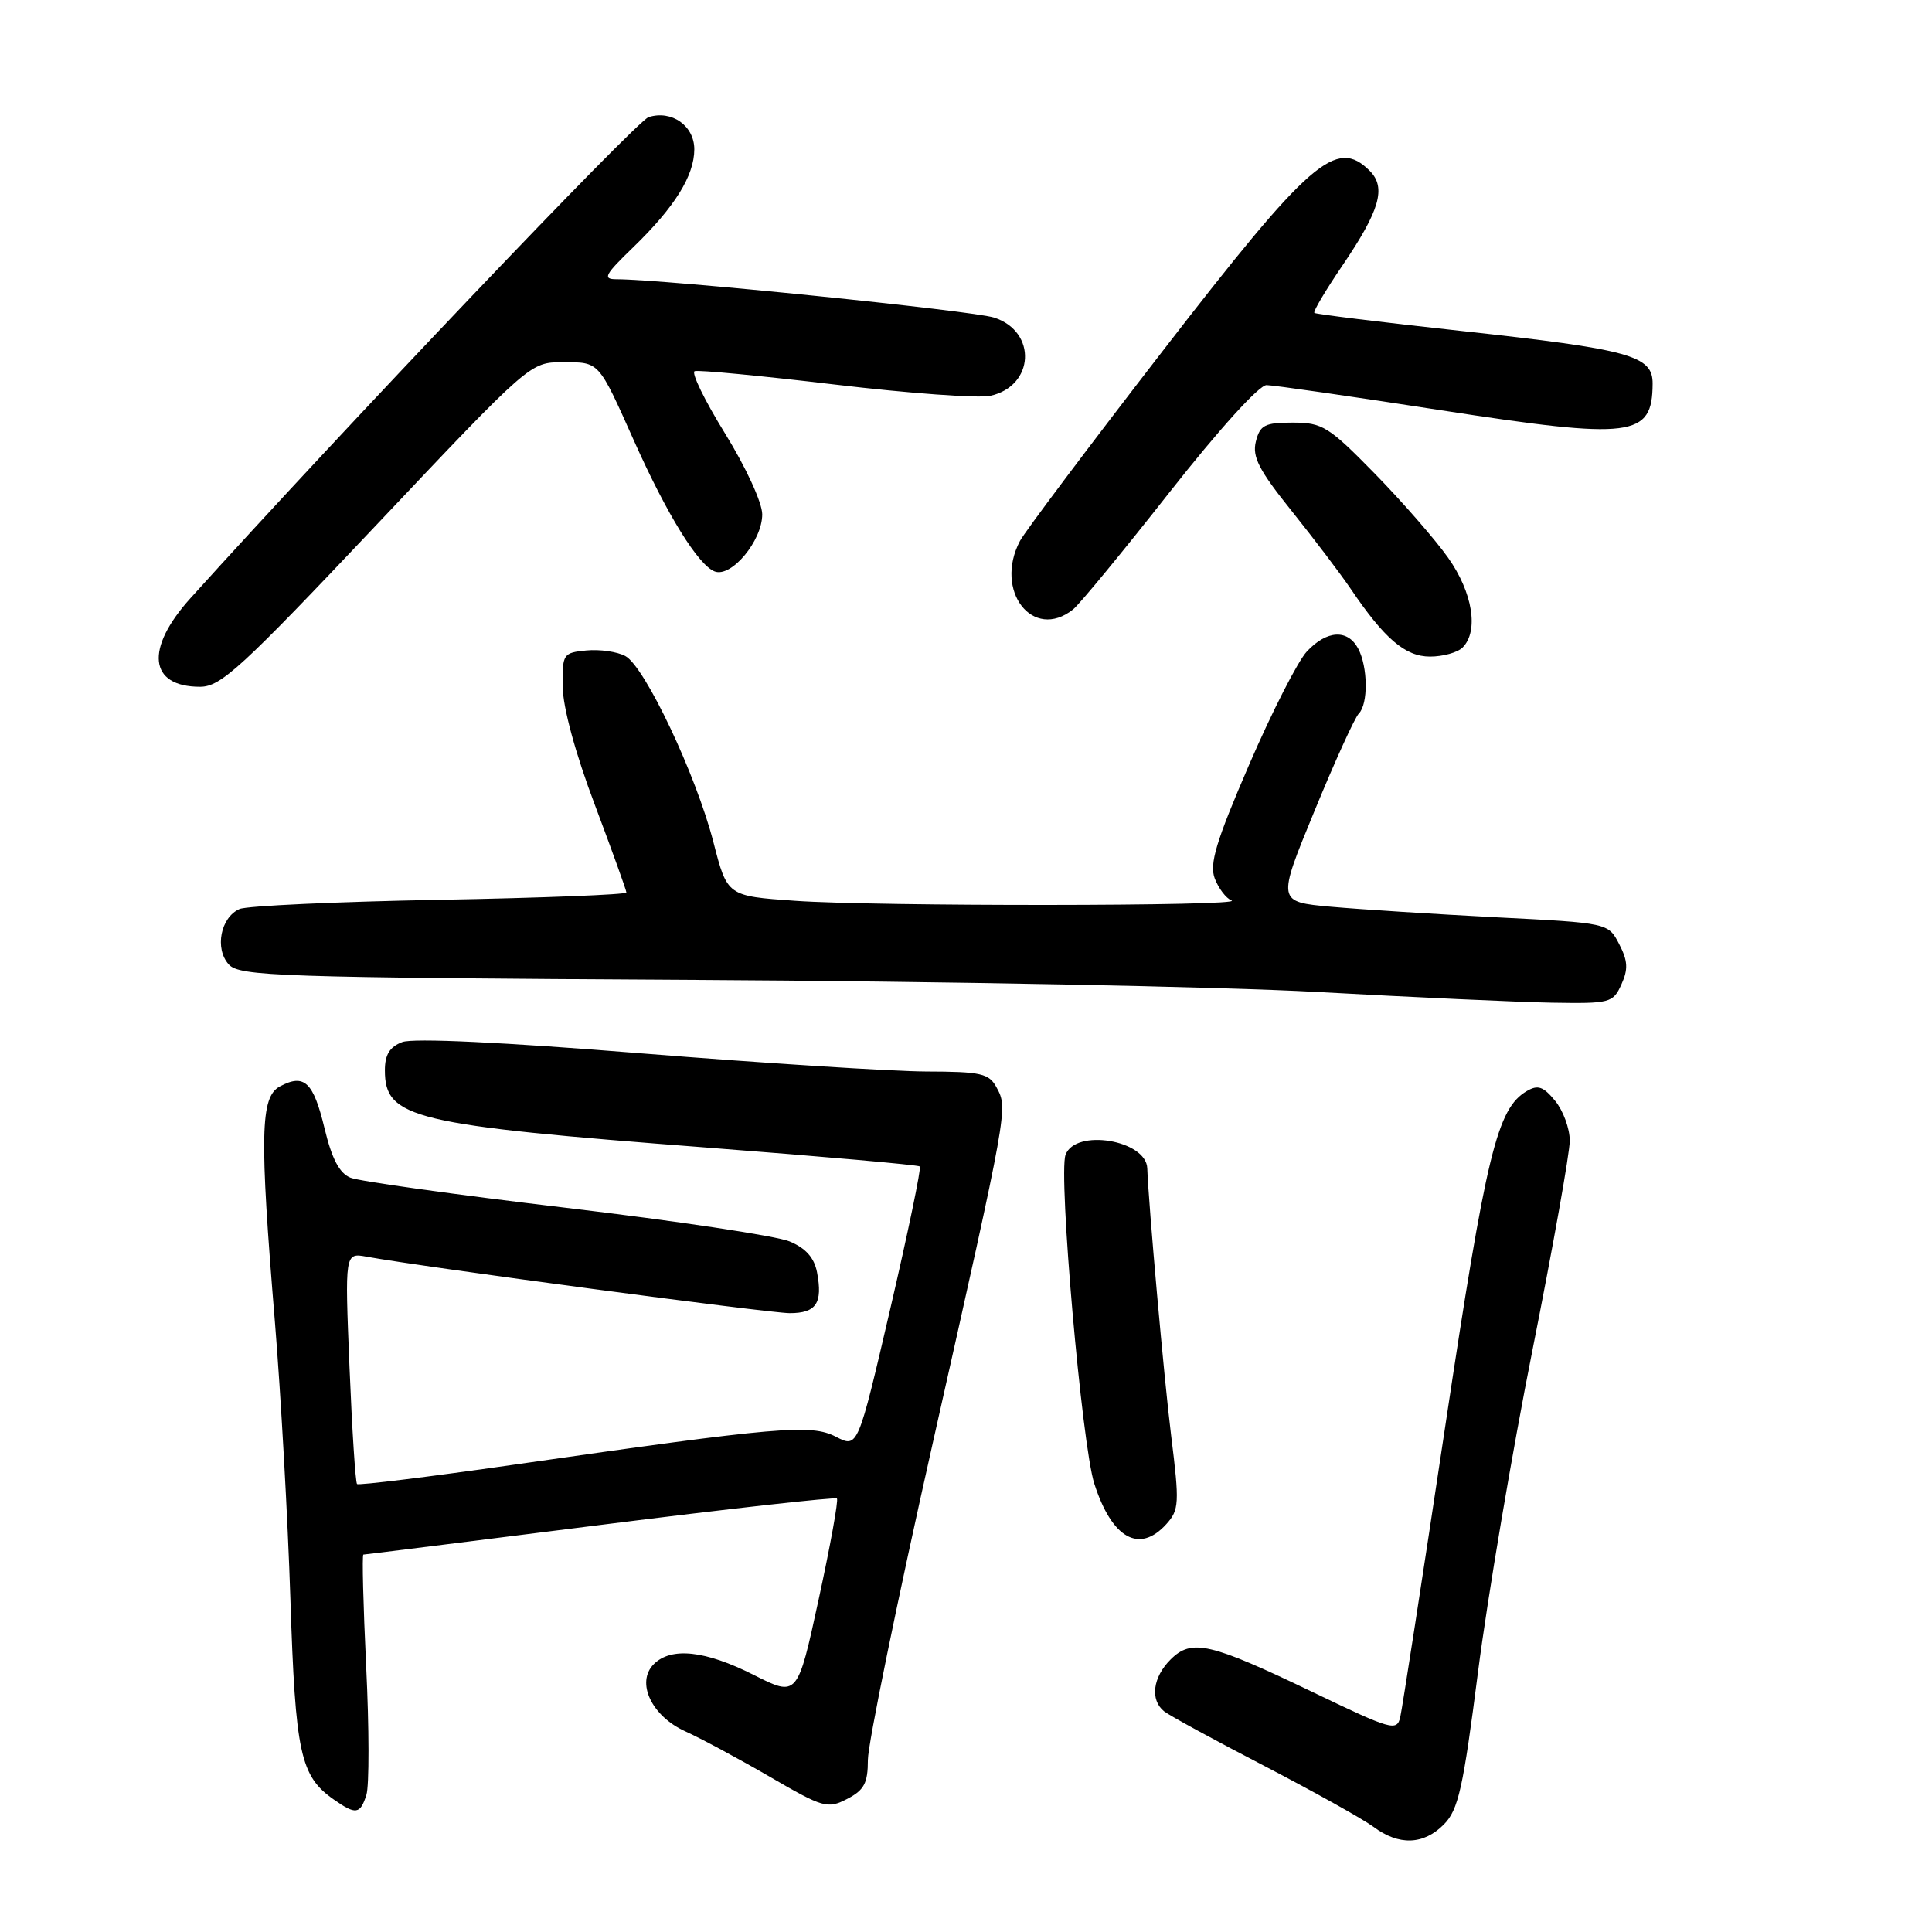 <?xml version="1.0" encoding="UTF-8" standalone="no"?>
<!DOCTYPE svg PUBLIC "-//W3C//DTD SVG 1.1//EN" "http://www.w3.org/Graphics/SVG/1.1/DTD/svg11.dtd" >
<svg xmlns="http://www.w3.org/2000/svg" xmlns:xlink="http://www.w3.org/1999/xlink" version="1.1" viewBox="0 0 256 256">
 <g >
 <path fill="currentColor"
d=" M 191.32 241.75 C 193.24 239.81 193.87 236.99 195.85 221.50 C 197.12 211.60 200.37 192.38 203.08 178.79 C 205.78 165.20 208.00 152.77 208.00 151.15 C 208.00 149.54 207.13 147.16 206.06 145.86 C 204.50 143.96 203.77 143.71 202.31 144.57 C 198.37 146.89 196.95 152.73 191.48 189.13 C 188.47 209.14 185.80 226.41 185.54 227.53 C 185.10 229.44 184.38 229.23 174.04 224.26 C 160.31 217.66 157.90 217.10 155.10 219.90 C 152.74 222.26 152.37 225.25 154.25 226.76 C 154.94 227.31 160.90 230.56 167.50 233.98 C 174.10 237.41 180.62 241.05 182.00 242.07 C 185.36 244.58 188.63 244.47 191.32 241.75 Z  M 48.55 237.83 C 48.93 236.64 48.92 228.99 48.52 220.83 C 48.13 212.68 47.96 206.00 48.15 205.99 C 48.34 205.99 62.45 204.22 79.50 202.07 C 96.55 199.92 110.68 198.34 110.90 198.56 C 111.11 198.78 110.03 204.79 108.48 211.91 C 105.67 224.86 105.67 224.86 99.86 221.93 C 93.45 218.69 88.93 218.21 86.63 220.51 C 84.23 222.92 86.33 227.39 90.80 229.41 C 92.84 230.33 97.88 233.04 102.00 235.43 C 109.09 239.55 109.65 239.71 112.25 238.37 C 114.51 237.20 115.00 236.28 115.00 233.19 C 115.00 231.12 118.89 212.12 123.65 190.97 C 133.61 146.66 133.56 146.91 132.06 144.11 C 131.05 142.23 130.04 142.00 122.71 141.98 C 118.20 141.96 101.25 140.88 85.05 139.58 C 66.71 138.10 54.73 137.53 53.30 138.08 C 51.64 138.71 51.00 139.75 51.00 141.82 C 51.00 148.20 54.64 149.07 93.80 152.07 C 109.04 153.24 121.67 154.36 121.88 154.56 C 122.09 154.77 120.33 163.25 117.97 173.41 C 113.67 191.88 113.67 191.88 110.77 190.38 C 107.45 188.67 103.28 189.03 68.09 194.08 C 56.86 195.69 47.51 196.84 47.31 196.64 C 47.10 196.43 46.65 189.45 46.31 181.13 C 45.69 165.99 45.69 165.99 48.59 166.52 C 56.01 167.88 101.85 173.99 104.64 174.00 C 108.16 174.00 109.04 172.68 108.26 168.58 C 107.89 166.65 106.76 165.38 104.61 164.49 C 102.90 163.77 89.58 161.77 75.00 160.04 C 60.42 158.31 47.57 156.52 46.44 156.05 C 44.97 155.46 43.97 153.54 43.00 149.50 C 41.52 143.35 40.32 142.22 37.08 143.96 C 34.49 145.35 34.38 150.39 36.43 175.20 C 37.21 184.71 38.14 201.23 38.48 211.90 C 39.14 232.36 39.79 235.34 44.22 238.44 C 47.15 240.50 47.73 240.41 48.55 237.83 Z  M 154.54 201.96 C 156.25 200.06 156.30 199.22 155.18 190.21 C 154.25 182.74 152.18 159.49 152.02 154.82 C 151.90 151.06 142.49 149.50 141.19 153.02 C 140.22 155.64 143.35 191.48 145.00 196.59 C 147.33 203.86 150.97 205.90 154.54 201.96 Z  M 214.84 130.45 C 215.76 128.43 215.70 127.32 214.55 125.10 C 213.10 122.30 213.10 122.30 198.30 121.55 C 190.16 121.13 180.29 120.50 176.36 120.15 C 169.22 119.50 169.22 119.50 174.16 107.50 C 176.87 100.90 179.52 95.08 180.05 94.55 C 181.31 93.29 181.26 88.36 179.96 85.93 C 178.57 83.34 175.82 83.49 173.17 86.32 C 171.97 87.60 168.53 94.35 165.52 101.32 C 161.13 111.49 160.23 114.48 160.96 116.40 C 161.46 117.71 162.46 119.03 163.19 119.32 C 165.09 120.08 115.96 120.12 105.34 119.36 C 96.37 118.73 96.37 118.73 94.54 111.62 C 92.24 102.67 85.44 88.31 82.86 86.93 C 81.79 86.35 79.47 86.02 77.70 86.19 C 74.61 86.49 74.50 86.65 74.56 91.00 C 74.59 93.74 76.25 99.86 78.81 106.62 C 81.11 112.74 83.00 117.98 83.00 118.26 C 83.00 118.54 71.86 118.98 58.25 119.23 C 44.64 119.48 32.71 120.03 31.74 120.45 C 29.23 121.55 28.42 125.70 30.31 127.79 C 31.73 129.36 36.75 129.53 91.68 129.84 C 124.58 130.02 161.85 130.74 174.50 131.44 C 187.15 132.14 201.14 132.78 205.59 132.86 C 213.35 132.99 213.73 132.90 214.84 130.45 Z  M 49.93 69.50 C 70.25 48.00 70.25 48.00 74.56 48.00 C 79.47 48.00 79.24 47.75 84.05 58.50 C 88.38 68.19 92.52 74.88 94.70 75.72 C 96.91 76.56 101.00 71.65 101.00 68.15 C 101.00 66.61 98.84 61.92 96.08 57.45 C 93.38 53.08 91.56 49.36 92.05 49.18 C 92.53 49.00 100.91 49.80 110.67 50.96 C 120.42 52.12 129.67 52.79 131.21 52.45 C 137.07 51.17 137.45 43.96 131.75 42.09 C 128.96 41.17 87.91 37.00 81.69 37.00 C 79.81 37.00 80.11 36.43 83.92 32.75 C 89.40 27.44 91.99 23.29 92.00 19.79 C 92.00 16.66 89.00 14.55 85.94 15.52 C 84.35 16.02 45.32 57.01 25.25 79.25 C 19.18 85.97 19.72 91.00 26.51 91.00 C 29.26 91.00 31.95 88.53 49.93 69.50 Z  M 193.80 85.80 C 195.97 83.63 195.14 78.50 191.88 73.90 C 190.17 71.48 185.79 66.46 182.16 62.75 C 176.05 56.51 175.23 56.00 171.30 56.00 C 167.59 56.00 166.96 56.32 166.41 58.50 C 165.90 60.53 166.82 62.31 171.19 67.75 C 174.16 71.46 177.66 76.08 178.96 78.00 C 183.45 84.64 186.20 87.00 189.49 87.00 C 191.20 87.00 193.14 86.46 193.80 85.80 Z  M 142.19 80.75 C 143.05 80.06 148.79 73.09 154.95 65.25 C 161.51 56.91 166.85 51.01 167.83 51.03 C 168.75 51.04 179.18 52.54 191.00 54.37 C 216.34 58.28 218.94 57.95 218.98 50.85 C 219.01 47.11 216.04 46.30 193.50 43.84 C 183.05 42.70 174.35 41.63 174.16 41.46 C 173.97 41.29 175.64 38.48 177.86 35.21 C 182.84 27.88 183.71 24.86 181.50 22.64 C 177.06 18.20 173.65 21.17 154.13 46.42 C 144.32 59.11 135.78 70.48 135.15 71.68 C 131.67 78.29 136.87 84.99 142.19 80.75 Z "/>
</g>
</svg>